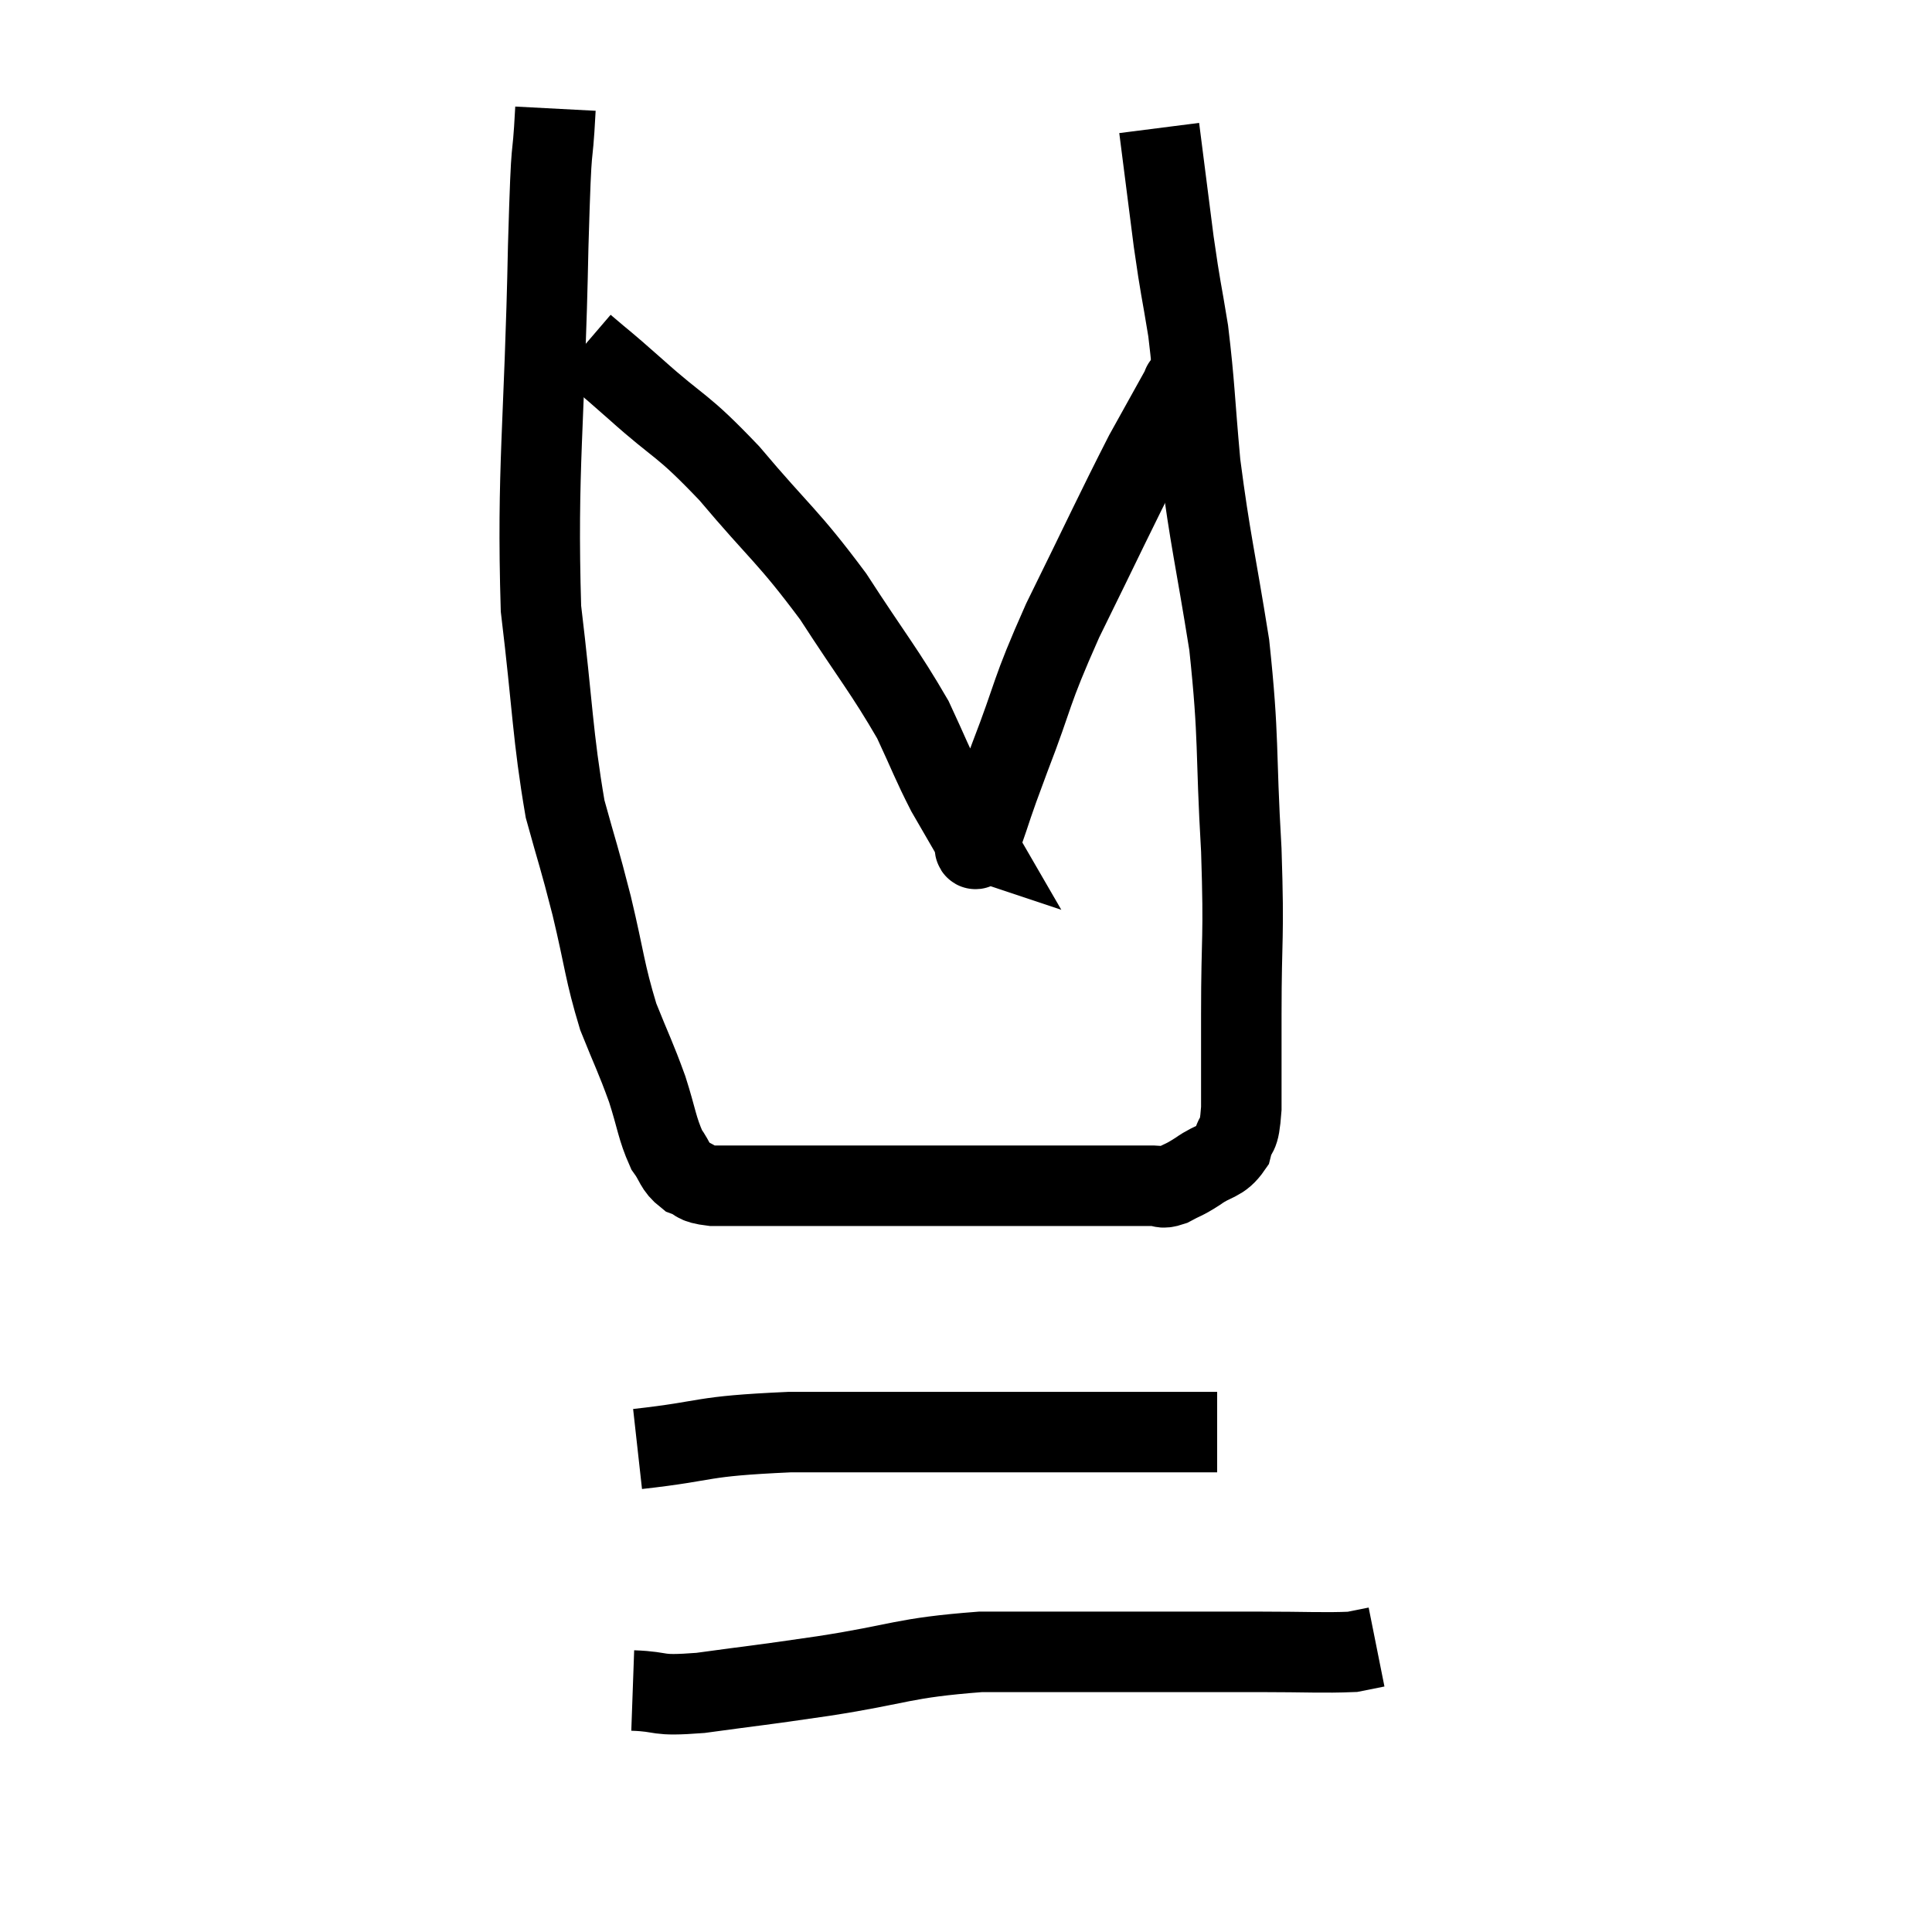 <svg width="48" height="48" viewBox="0 0 48 48" xmlns="http://www.w3.org/2000/svg"><path d="M 13.8 2.7 C 13.71 4.41, 13.71 3.015, 13.62 6.12 C 13.53 10.62, 13.335 11.625, 13.44 15.12 C 13.74 17.61, 13.725 18.255, 14.04 20.1 C 14.37 21.3, 14.37 21.21, 14.7 22.5 C 15.03 23.88, 15.015 24.12, 15.36 25.26 C 15.72 26.16, 15.78 26.235, 16.08 27.06 C 16.32 27.81, 16.32 28.02, 16.56 28.56 C 16.8 28.89, 16.755 28.995, 17.04 29.22 C 17.37 29.34, 17.205 29.4, 17.7 29.46 C 18.36 29.46, 17.685 29.46, 19.02 29.46 C 21.03 29.46, 21.06 29.46, 23.04 29.46 C 24.99 29.46, 25.575 29.46, 26.94 29.46 C 27.72 29.46, 28.065 29.46, 28.5 29.46 C 28.59 29.46, 28.53 29.46, 28.68 29.46 C 28.89 29.46, 28.83 29.55, 29.1 29.46 C 29.43 29.28, 29.385 29.34, 29.76 29.1 C 30.18 28.8, 30.33 28.89, 30.6 28.5 C 30.72 28.02, 30.78 28.365, 30.84 27.54 C 30.84 26.37, 30.84 26.805, 30.84 25.2 C 30.84 23.16, 30.915 23.415, 30.84 21.12 C 30.69 18.57, 30.795 18.42, 30.54 16.02 C 30.18 13.77, 30.075 13.47, 29.82 11.52 C 29.67 9.87, 29.685 9.6, 29.52 8.22 C 29.34 7.11, 29.34 7.26, 29.16 6 C 28.98 4.59, 28.89 3.885, 28.8 3.18 C 28.8 3.18, 28.8 3.18, 28.8 3.18 L 28.8 3.18" fill="none" stroke="black" stroke-width="2"></path><path d="M 14.52 8.58 C 15.15 9.12, 14.88 8.865, 15.78 9.66 C 16.95 10.71, 16.89 10.47, 18.12 11.76 C 19.41 13.29, 19.56 13.29, 20.7 14.82 C 21.69 16.35, 21.975 16.665, 22.68 17.88 C 23.1 18.78, 23.145 18.945, 23.52 19.68 C 23.85 20.25, 24.015 20.535, 24.18 20.82 C 24.18 20.82, 24.135 20.805, 24.18 20.82 C 24.27 20.85, 24.135 21.375, 24.36 20.88 C 24.72 19.86, 24.57 20.205, 25.08 18.84 C 25.74 17.13, 25.56 17.31, 26.4 15.42 C 27.42 13.35, 27.705 12.72, 28.44 11.28 C 28.89 10.47, 29.1 10.095, 29.34 9.66 C 29.37 9.6, 29.385 9.57, 29.4 9.54 C 29.4 9.54, 29.355 9.585, 29.4 9.54 L 29.58 9.36" fill="none" stroke="black" stroke-width="2"></path><path d="M 15.84 36 C 17.73 35.79, 17.28 35.685, 19.62 35.58 C 22.41 35.58, 22.785 35.58, 25.2 35.58 C 27.24 35.58, 28.02 35.58, 29.28 35.58 C 29.76 35.58, 30 35.58, 30.24 35.58 L 30.24 35.58" fill="none" stroke="black" stroke-width="2"></path><path d="M 15.72 42 C 16.56 42.03, 16.215 42.15, 17.4 42.06 C 18.93 41.85, 18.72 41.895, 20.46 41.64 C 22.41 41.34, 22.395 41.19, 24.36 41.04 C 26.34 41.04, 26.58 41.04, 28.32 41.04 C 29.82 41.04, 30 41.04, 31.32 41.04 C 32.46 41.04, 32.88 41.07, 33.6 41.04 L 34.2 40.92" fill="none" stroke="black" stroke-width="2"></path></svg>